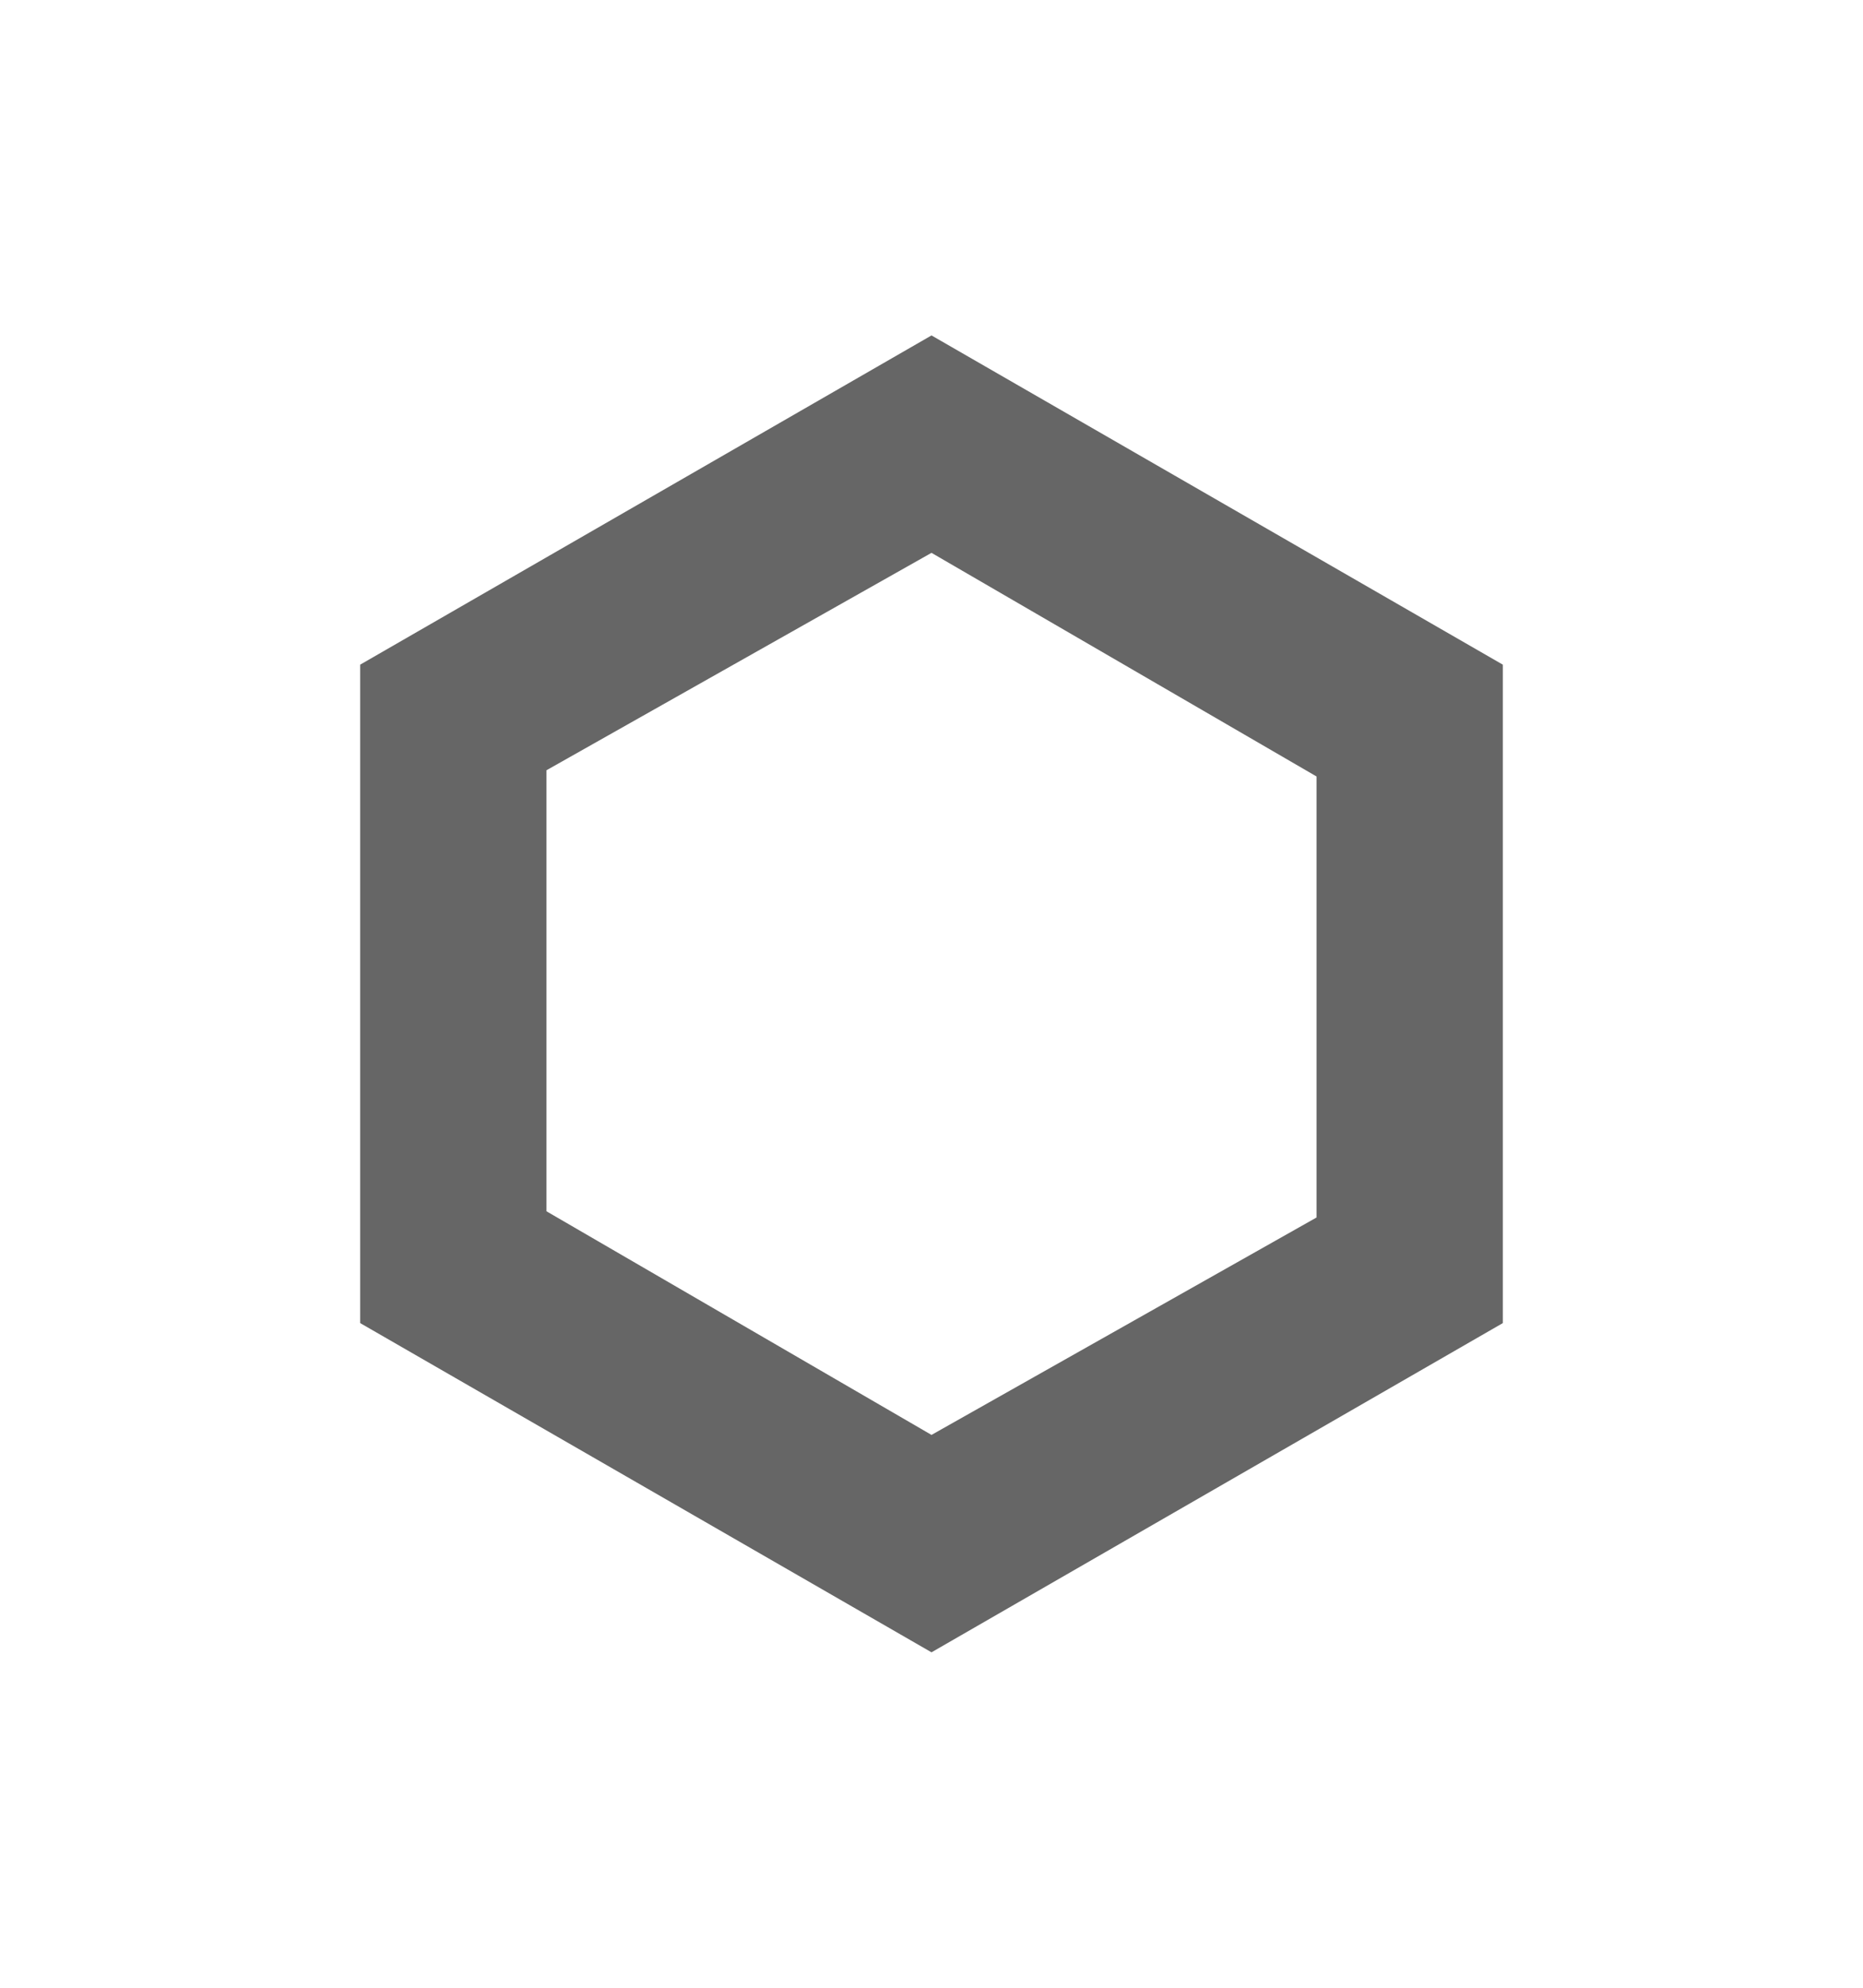 <?xml version="1.0" encoding="utf-8"?>
<!-- Generator: Adobe Illustrator 26.1.0, SVG Export Plug-In . SVG Version: 6.00 Build 0)  -->
<svg version="1.1" id="Layer_1" xmlns="http://www.w3.org/2000/svg" xmlns:xlink="http://www.w3.org/1999/xlink" x="0px" y="0px"
	 viewBox="0 0 30 32" style="enable-background:new 0 0 30 32;" xml:space="preserve">
<style type="text/css">
	.st0{fill:#666666;}
</style>
<g>
	<path class="st0" d="M15,8.9l6.2,3.6v7.1L15,23.1l-6.2-3.6v-7.1L15,8.9 M15,5.4l-9.2,5.3v10.6l9.2,5.3l9.2-5.3V10.7L15,5.4L15,5.4z
		"/>
</g>
</svg>

